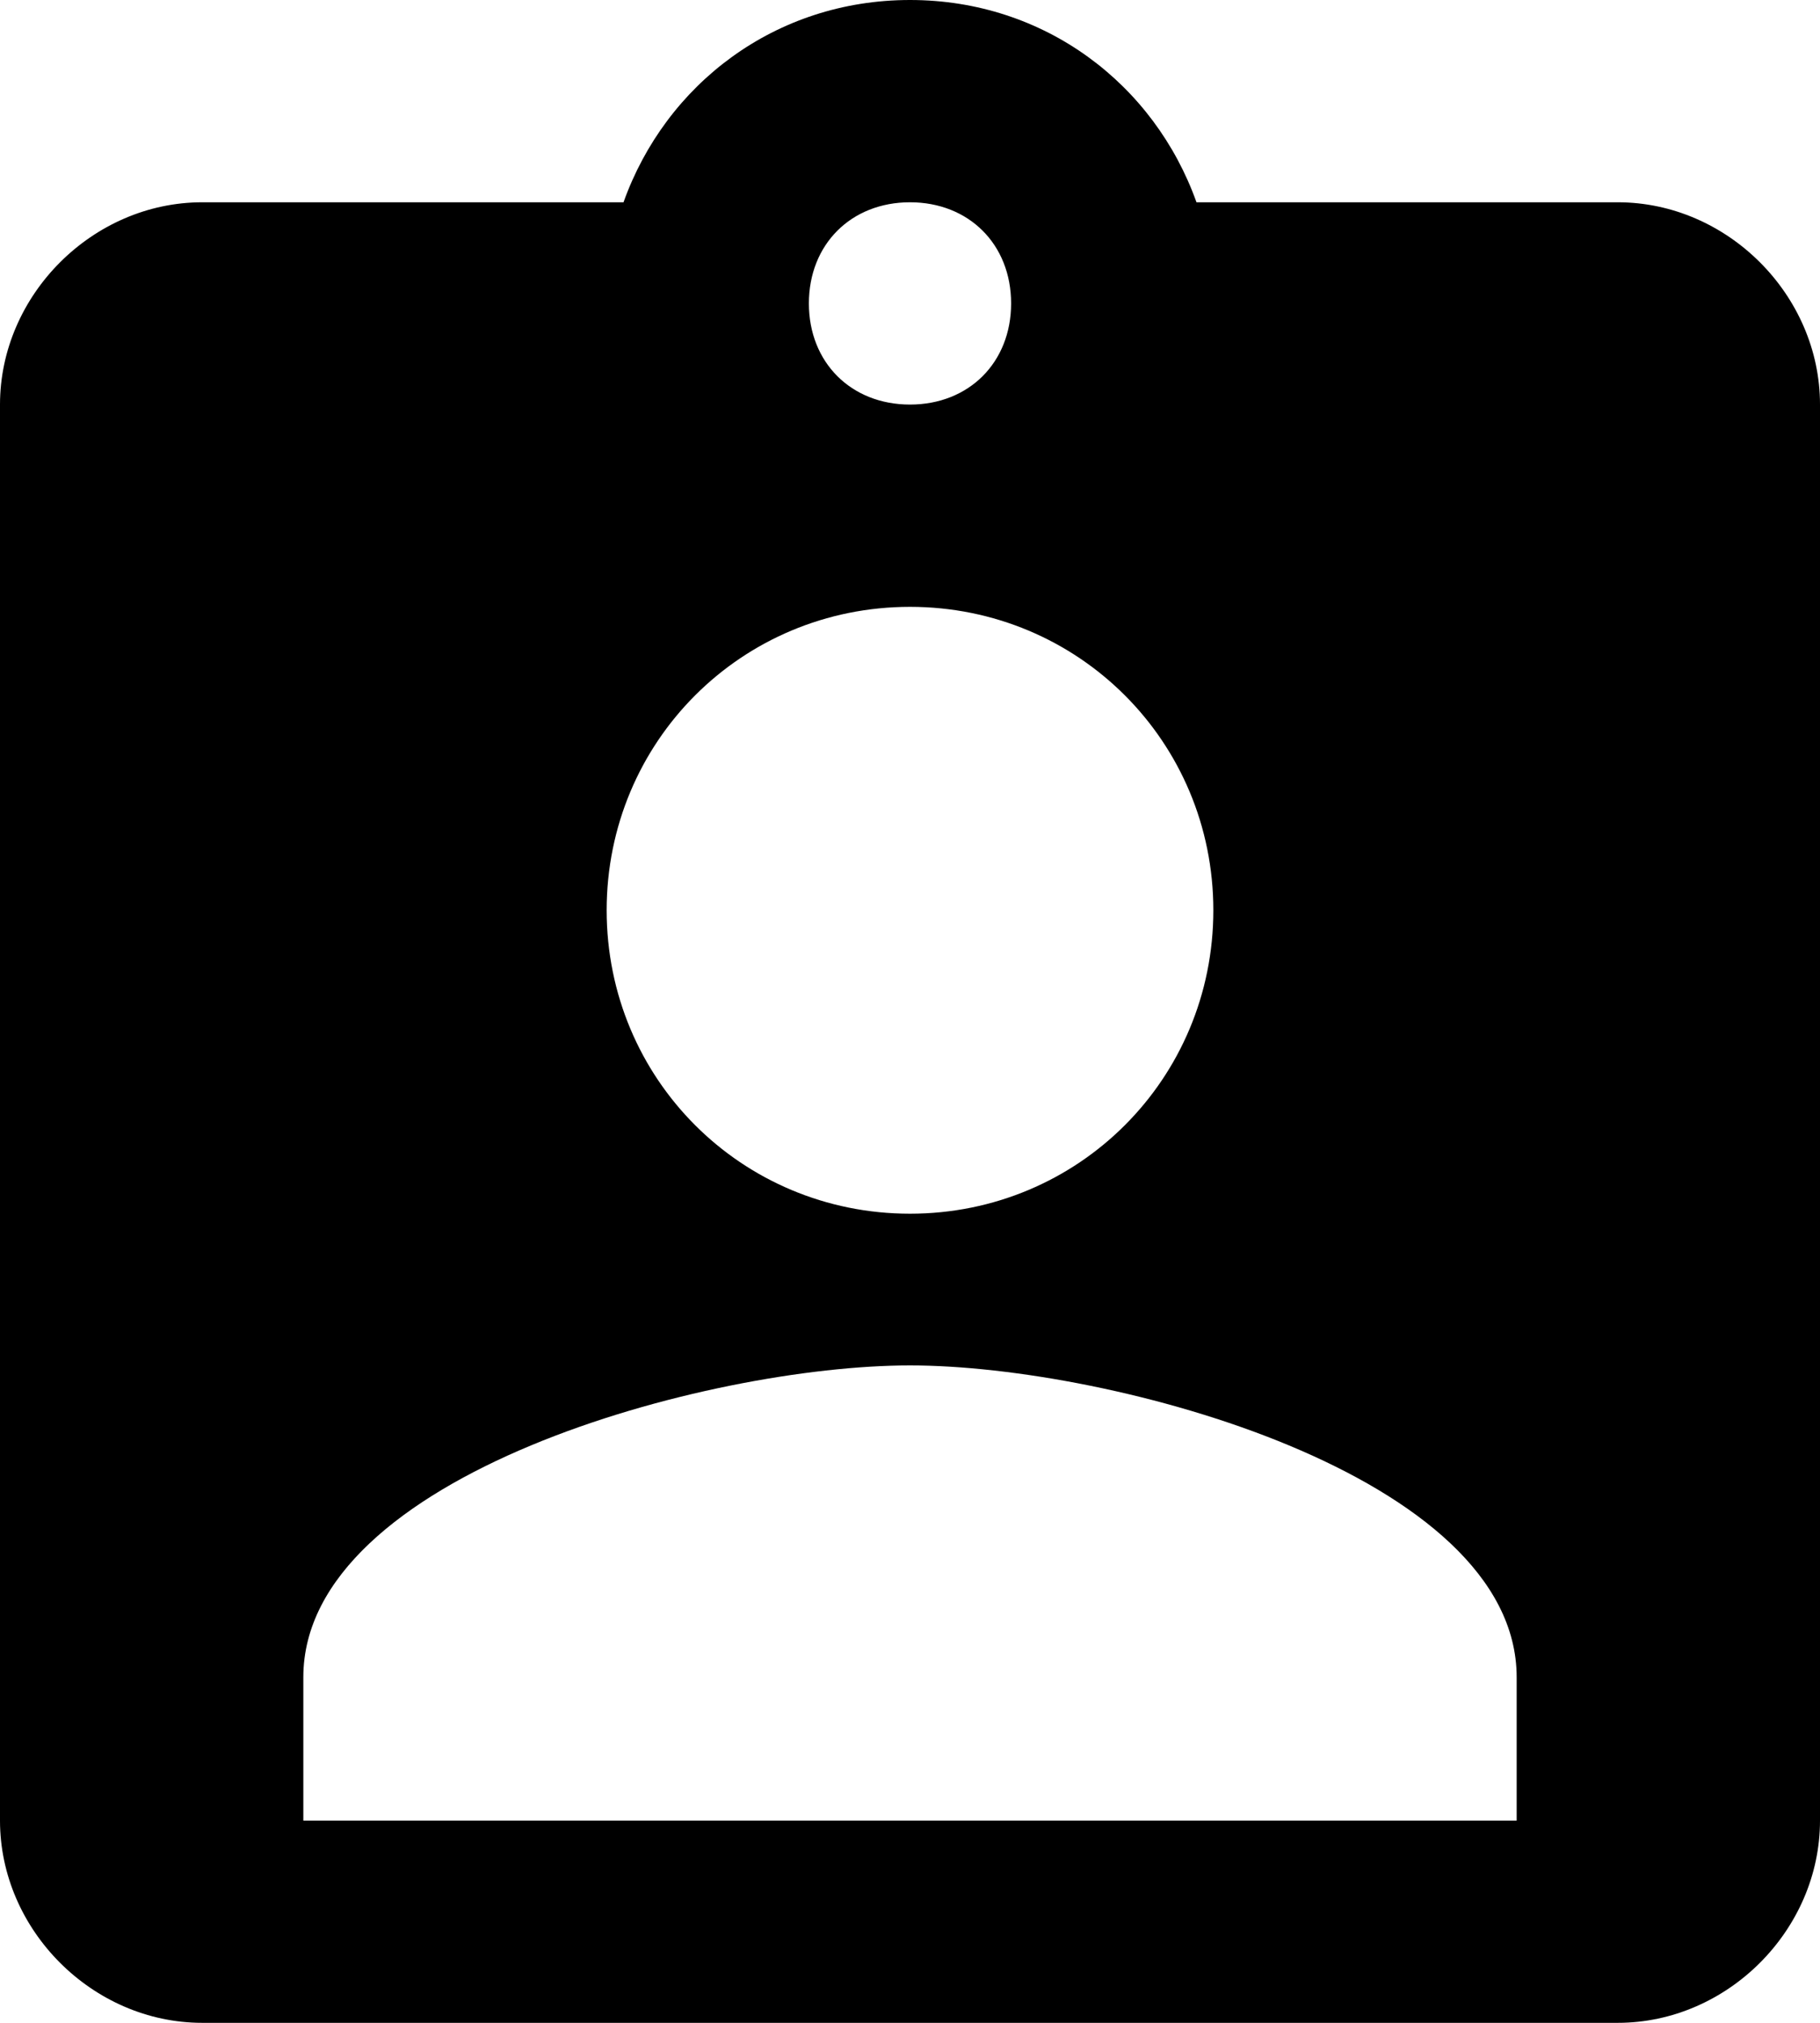 <svg id="profileLogo" xmlns="http://www.w3.org/2000/svg" viewBox="-599 385 21.6 24">
	<path d="M-579.8 387.4h-5c-0.5-1.4-1.8-2.4-3.4-2.4s-2.9 1-3.4 2.4h-5c-1.3 0-2.4 1.1-2.4 2.4v16.8c0 1.3 1.1 2.4 2.4 2.4h16.8c1.3 0 2.4-1.1 2.4-2.4v-16.8C-577.4 388.5-578.5 387.4-579.8 387.4zM-588.2 387.4c0.7 0 1.2 0.5 1.2 1.2s-0.5 1.2-1.2 1.2c-0.7 0-1.2-0.5-1.2-1.2S-588.9 387.4-588.2 387.4zM-588.2 392.2c2 0 3.6 1.6 3.6 3.6 0 2-1.6 3.6-3.6 3.6s-3.6-1.6-3.6-3.6C-591.8 393.8-590.2 392.2-588.2 392.2zM-581 406.6h-14.4v-1.7c0-2.4 4.8-3.7 7.2-3.7 2.4 0 7.2 1.3 7.2 3.7V406.6z"/>
</svg>

